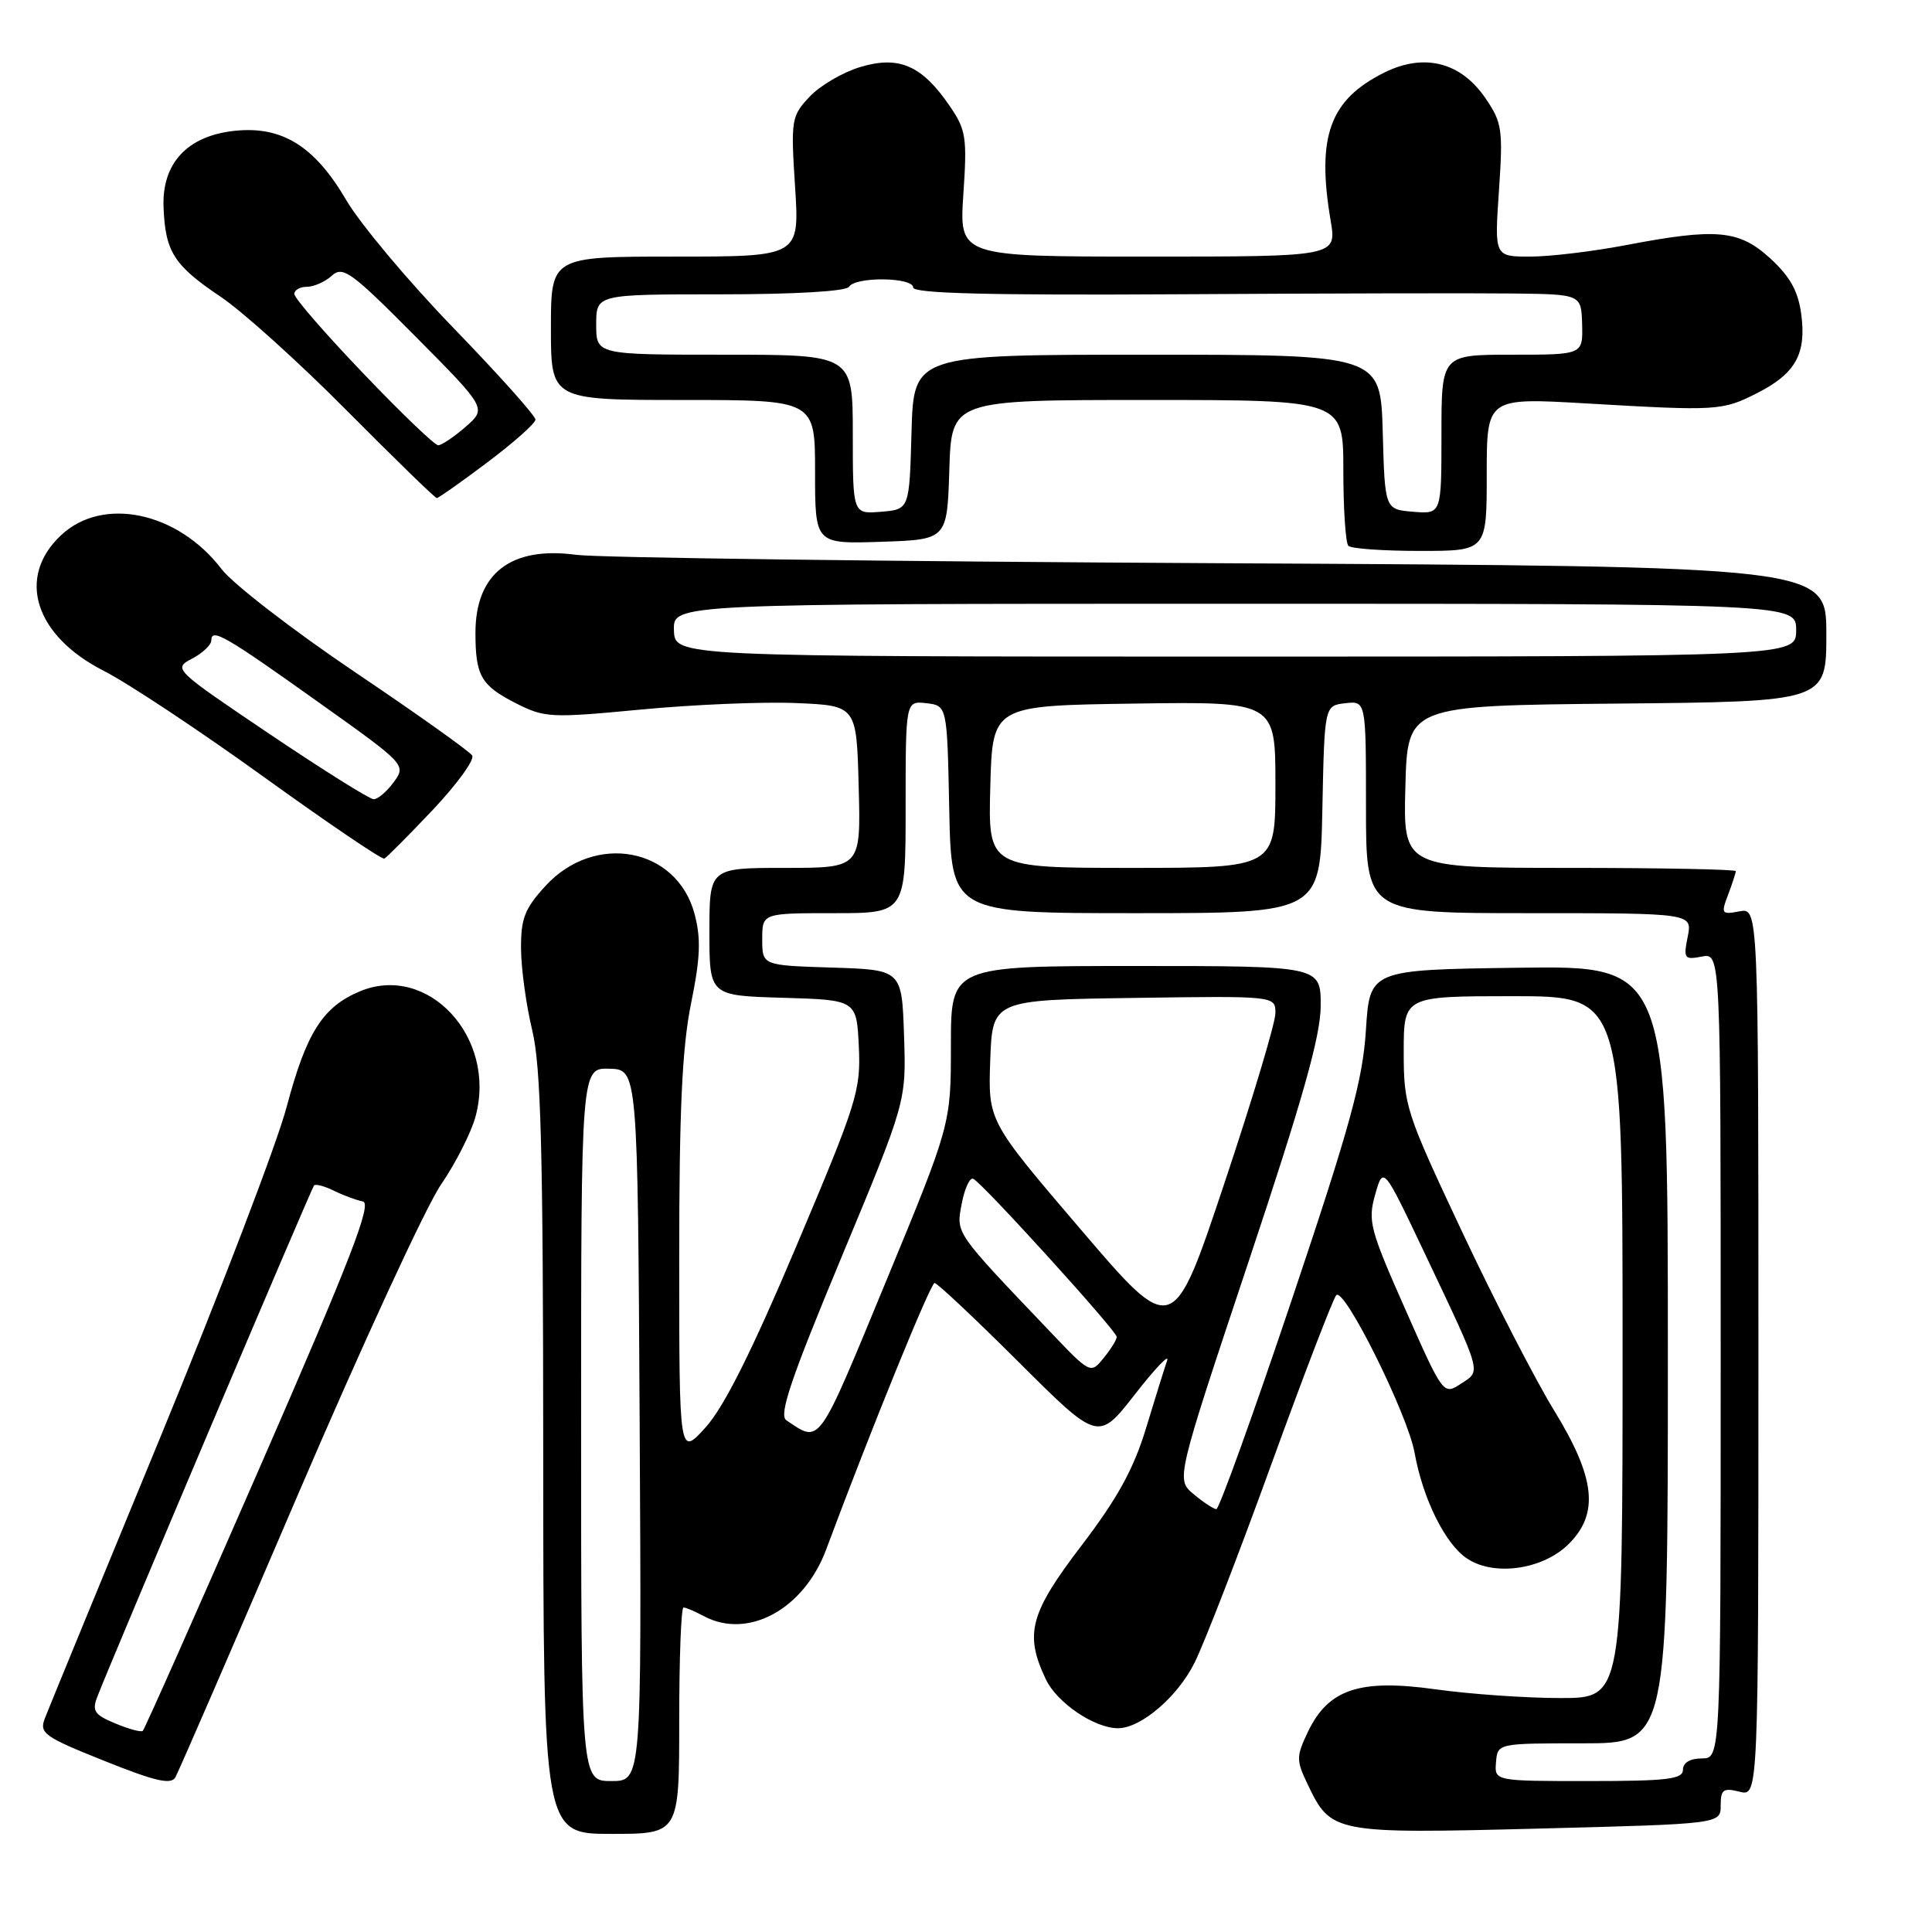 <?xml version="1.0" encoding="UTF-8" standalone="no"?>
<!DOCTYPE svg PUBLIC "-//W3C//DTD SVG 1.1//EN" "http://www.w3.org/Graphics/SVG/1.1/DTD/svg11.dtd" >
<svg xmlns="http://www.w3.org/2000/svg" xmlns:xlink="http://www.w3.org/1999/xlink" version="1.1" viewBox="0 0 256 256">
 <g >
 <path fill="currentColor"
d=" M 90.00 228.00 C 90.00 219.75 90.25 213.00 90.57 213.00 C 90.88 213.00 92.10 213.52 93.27 214.15 C 99.12 217.27 106.52 213.24 109.47 205.32 C 115.37 189.49 123.30 170.00 123.84 170.00 C 124.18 170.00 129.20 174.72 135.00 180.50 C 145.52 190.99 145.52 190.99 150.39 184.75 C 153.07 181.31 154.99 179.30 154.65 180.28 C 154.31 181.26 153.05 185.30 151.85 189.26 C 150.21 194.65 148.08 198.53 143.33 204.76 C 136.45 213.77 135.72 216.50 138.58 222.52 C 140.06 225.64 145.03 229.00 148.15 229.00 C 151.19 228.99 156.06 224.82 158.30 220.29 C 159.61 217.65 164.19 205.82 168.47 194.00 C 172.76 182.18 176.63 172.11 177.06 171.62 C 178.11 170.46 186.52 187.39 187.44 192.50 C 188.54 198.64 191.53 204.65 194.43 206.54 C 198.04 208.91 204.48 207.97 207.88 204.57 C 211.92 200.53 211.40 195.81 205.92 186.88 C 203.43 182.82 197.93 172.14 193.70 163.14 C 186.27 147.35 186.00 146.51 186.00 139.39 C 186.00 132.00 186.00 132.00 200.50 132.00 C 215.00 132.00 215.00 132.00 215.00 178.50 C 215.00 225.00 215.00 225.00 206.75 225.00 C 202.21 225.00 194.76 224.48 190.20 223.84 C 180.13 222.44 176.01 223.82 173.30 229.49 C 171.75 232.75 171.74 233.24 173.28 236.45 C 176.36 242.91 176.76 242.99 203.76 242.30 C 228.00 241.68 228.00 241.68 228.00 239.23 C 228.00 237.12 228.34 236.87 230.50 237.41 C 233.00 238.04 233.00 238.04 233.00 179.16 C 233.00 120.28 233.00 120.28 230.48 120.76 C 228.11 121.21 228.02 121.08 228.98 118.56 C 229.54 117.08 230.00 115.67 230.00 115.43 C 230.00 115.20 220.08 115.00 207.97 115.00 C 185.93 115.00 185.93 115.00 186.22 104.25 C 186.50 93.50 186.50 93.50 214.25 93.23 C 242.00 92.97 242.00 92.97 242.00 84.01 C 242.00 75.05 242.00 75.05 161.75 74.63 C 117.61 74.40 79.19 73.90 76.37 73.52 C 67.70 72.34 63.00 75.98 63.00 83.85 C 63.00 89.53 63.74 90.82 68.29 93.15 C 72.16 95.12 72.91 95.16 84.92 94.02 C 91.84 93.36 101.10 92.97 105.50 93.16 C 113.50 93.50 113.50 93.50 113.78 104.25 C 114.07 115.00 114.07 115.00 104.03 115.00 C 94.00 115.00 94.00 115.00 94.00 123.46 C 94.00 131.93 94.00 131.93 103.75 132.21 C 113.50 132.50 113.50 132.50 113.80 138.68 C 114.07 144.49 113.58 146.06 105.55 165.05 C 99.63 179.06 95.94 186.43 93.51 189.12 C 90.00 193.01 90.00 193.01 90.00 166.85 C 90.00 147.06 90.38 138.82 91.57 132.96 C 92.81 126.84 92.90 124.35 92.02 121.06 C 89.66 112.29 78.81 110.27 72.28 117.39 C 69.51 120.41 69.01 121.72 69.04 125.74 C 69.06 128.36 69.72 133.20 70.52 136.50 C 71.68 141.32 71.97 152.34 71.98 192.75 C 72.00 243.00 72.00 243.00 81.00 243.00 C 90.00 243.00 90.00 243.00 90.00 228.00 Z  M 39.42 198.18 C 47.91 178.37 56.46 159.83 58.42 156.99 C 60.37 154.14 62.45 150.06 63.02 147.91 C 65.84 137.45 56.70 127.59 47.68 131.36 C 42.76 133.42 40.59 136.84 37.98 146.68 C 36.70 151.53 29.15 171.25 21.22 190.50 C 13.28 209.75 6.41 226.48 5.95 227.67 C 5.18 229.66 5.81 230.12 13.81 233.32 C 20.57 236.03 22.67 236.52 23.24 235.50 C 23.65 234.78 30.94 217.99 39.42 198.18 Z  M 57.35 107.31 C 60.56 103.90 62.91 100.67 62.57 100.11 C 62.23 99.56 55.23 94.58 47.02 89.05 C 38.81 83.51 30.87 77.38 29.37 75.42 C 23.58 67.83 13.65 65.72 8.11 70.90 C 2.14 76.47 4.59 84.24 13.77 88.90 C 16.92 90.50 26.44 96.81 34.93 102.93 C 43.41 109.04 50.61 113.93 50.93 113.77 C 51.24 113.62 54.13 110.71 57.35 107.31 Z  M 197.00 62.85 C 197.00 52.69 197.00 52.69 210.25 53.46 C 227.61 54.47 228.23 54.44 232.92 52.04 C 237.93 49.48 239.38 46.86 238.67 41.61 C 238.27 38.59 237.19 36.64 234.58 34.25 C 230.43 30.45 227.47 30.18 215.34 32.50 C 211.03 33.32 205.37 34.00 202.76 34.00 C 198.02 34.00 198.02 34.00 198.62 25.25 C 199.17 17.15 199.04 16.24 196.82 13.00 C 193.57 8.23 188.70 7.00 183.44 9.61 C 176.19 13.21 174.43 18.07 176.32 29.25 C 177.12 34.00 177.12 34.00 152.11 34.00 C 127.10 34.00 127.10 34.00 127.65 25.75 C 128.16 18.21 128.01 17.20 125.83 14.03 C 122.16 8.66 119.13 7.34 113.99 8.88 C 111.67 9.58 108.64 11.35 107.26 12.83 C 104.86 15.39 104.78 15.86 105.35 24.75 C 105.95 34.00 105.95 34.00 89.47 34.00 C 73.00 34.00 73.00 34.00 73.00 43.50 C 73.00 53.00 73.00 53.00 90.50 53.00 C 108.00 53.00 108.00 53.00 108.00 62.54 C 108.00 72.08 108.00 72.08 116.75 71.79 C 125.50 71.50 125.50 71.50 125.79 62.25 C 126.08 53.00 126.08 53.00 152.04 53.00 C 178.00 53.00 178.00 53.00 178.00 62.33 C 178.00 67.47 178.30 71.97 178.67 72.33 C 179.03 72.70 183.31 73.00 188.17 73.00 C 197.00 73.00 197.00 73.00 197.00 62.85 Z  M 64.60 61.25 C 68.07 58.64 70.93 56.10 70.95 55.61 C 70.98 55.12 66.10 49.67 60.12 43.49 C 54.14 37.32 47.73 29.67 45.87 26.50 C 41.70 19.37 37.38 16.68 31.13 17.33 C 24.84 17.98 21.45 21.61 21.67 27.44 C 21.90 33.37 23.04 35.16 29.22 39.31 C 32.13 41.26 39.67 48.06 45.98 54.43 C 52.30 60.79 57.65 66.00 57.88 66.00 C 58.10 66.00 61.13 63.86 64.60 61.25 Z  M 77.00 188.75 C 77.00 141.50 77.00 141.50 80.75 141.61 C 84.50 141.71 84.50 141.71 84.76 188.86 C 85.02 236.00 85.02 236.00 81.01 236.00 C 77.00 236.00 77.00 236.00 77.00 188.75 Z  M 198.23 233.50 C 198.44 231.00 198.44 231.00 209.72 231.00 C 221.00 231.00 221.00 231.00 221.00 179.48 C 221.00 127.96 221.00 127.96 201.25 128.23 C 181.50 128.50 181.50 128.50 180.99 136.50 C 180.57 143.14 178.90 149.21 171.16 172.25 C 166.03 187.51 161.53 199.99 161.17 199.97 C 160.80 199.95 159.45 199.06 158.16 197.98 C 155.82 196.04 155.82 196.04 165.41 167.27 C 172.66 145.52 175.00 137.22 175.00 133.25 C 175.00 128.00 175.00 128.00 150.50 128.00 C 126.00 128.00 126.00 128.00 126.00 138.49 C 126.00 148.98 126.00 148.98 117.34 169.94 C 108.26 191.91 108.74 191.24 104.19 188.19 C 103.17 187.50 104.78 182.74 111.48 166.64 C 120.08 145.98 120.08 145.98 119.79 137.24 C 119.50 128.50 119.50 128.50 110.25 128.21 C 101.00 127.92 101.00 127.92 101.00 124.46 C 101.00 121.00 101.00 121.00 110.50 121.00 C 120.00 121.00 120.00 121.00 120.00 106.93 C 120.00 92.87 120.00 92.87 122.75 93.18 C 125.50 93.50 125.50 93.50 125.78 107.25 C 126.06 121.00 126.06 121.00 150.50 121.00 C 174.94 121.00 174.94 121.00 175.22 107.25 C 175.50 93.50 175.50 93.50 178.25 93.18 C 181.00 92.87 181.00 92.87 181.00 106.93 C 181.00 121.00 181.00 121.00 202.62 121.00 C 224.25 121.00 224.25 121.00 223.63 124.12 C 223.05 127.02 223.17 127.20 225.50 126.75 C 228.00 126.28 228.00 126.28 228.00 179.64 C 228.00 233.00 228.00 233.00 225.50 233.00 C 223.94 233.00 223.00 233.57 223.00 234.50 C 223.00 235.75 220.95 236.00 210.51 236.00 C 198.02 236.00 198.02 236.00 198.23 233.50 Z  M 186.20 173.47 C 181.52 162.90 181.22 161.78 182.22 158.28 C 183.29 154.50 183.29 154.50 188.75 166.00 C 196.50 182.36 196.28 181.58 193.57 183.36 C 191.26 184.87 191.23 184.84 186.20 173.47 Z  M 138.99 176.29 C 126.42 163.10 126.69 163.48 127.43 159.51 C 127.81 157.51 128.49 156.01 128.95 156.19 C 130.04 156.60 147.94 176.31 147.97 177.14 C 147.99 177.49 147.21 178.75 146.25 179.93 C 144.50 182.08 144.50 182.08 138.99 176.29 Z  M 143.18 162.88 C 130.93 148.55 130.93 148.55 131.21 140.52 C 131.50 132.50 131.50 132.50 150.25 132.23 C 169.00 131.96 169.00 131.96 169.00 134.25 C 169.00 135.51 165.95 145.69 162.21 156.87 C 155.42 177.21 155.42 177.21 143.18 162.88 Z  M 131.22 104.25 C 131.50 93.50 131.50 93.50 150.25 93.23 C 169.00 92.96 169.00 92.96 169.00 103.98 C 169.00 115.00 169.00 115.00 149.97 115.00 C 130.93 115.00 130.93 115.00 131.22 104.25 Z  M 89.30 83.50 C 89.20 80.00 89.20 80.00 163.60 80.00 C 238.00 80.00 238.00 80.00 238.00 83.50 C 238.00 87.00 238.00 87.00 163.70 87.00 C 89.40 87.00 89.40 87.00 89.30 83.50 Z  M 15.27 228.36 C 12.48 227.20 12.16 226.71 12.92 224.76 C 15.04 219.31 41.26 157.46 41.61 157.08 C 41.83 156.85 43.01 157.17 44.25 157.78 C 45.49 158.39 47.21 159.03 48.08 159.20 C 49.33 159.44 46.47 166.82 34.51 194.24 C 26.17 213.35 19.15 229.15 18.92 229.35 C 18.69 229.55 17.05 229.11 15.27 228.36 Z  M 35.69 97.24 C 23.02 88.70 22.92 88.60 25.44 87.28 C 26.85 86.54 28.00 85.45 28.00 84.86 C 28.00 83.17 29.83 84.23 42.23 93.07 C 53.79 101.30 53.83 101.35 52.17 103.64 C 51.25 104.90 50.05 105.92 49.50 105.90 C 48.95 105.88 42.74 101.99 35.69 97.24 Z  M 113.00 57.56 C 113.00 47.00 113.00 47.00 96.00 47.00 C 79.00 47.00 79.00 47.00 79.00 43.00 C 79.00 39.00 79.00 39.00 95.44 39.00 C 105.32 39.00 112.13 38.60 112.50 38.00 C 113.34 36.63 121.00 36.72 121.00 38.10 C 121.00 38.88 131.18 39.14 156.25 38.99 C 175.64 38.87 195.56 38.83 200.52 38.89 C 209.53 39.00 209.53 39.00 209.64 43.00 C 209.74 47.00 209.74 47.00 200.37 47.00 C 191.00 47.00 191.00 47.00 191.00 57.56 C 191.00 68.12 191.00 68.12 187.25 67.81 C 183.50 67.50 183.50 67.50 183.22 57.25 C 182.93 47.00 182.93 47.00 152.00 47.00 C 121.07 47.00 121.07 47.00 120.78 57.25 C 120.50 67.50 120.50 67.50 116.75 67.81 C 113.00 68.12 113.00 68.12 113.00 57.56 Z  M 48.12 49.46 C 43.10 44.22 39.00 39.49 39.00 38.96 C 39.00 38.43 39.75 38.00 40.67 38.00 C 41.59 38.00 43.07 37.34 43.97 36.53 C 45.43 35.20 46.54 36.01 55.05 44.58 C 64.50 54.11 64.50 54.11 61.69 56.56 C 60.15 57.90 58.52 59.00 58.06 59.00 C 57.61 59.00 53.13 54.71 48.12 49.46 Z "/>
</g>
</svg>